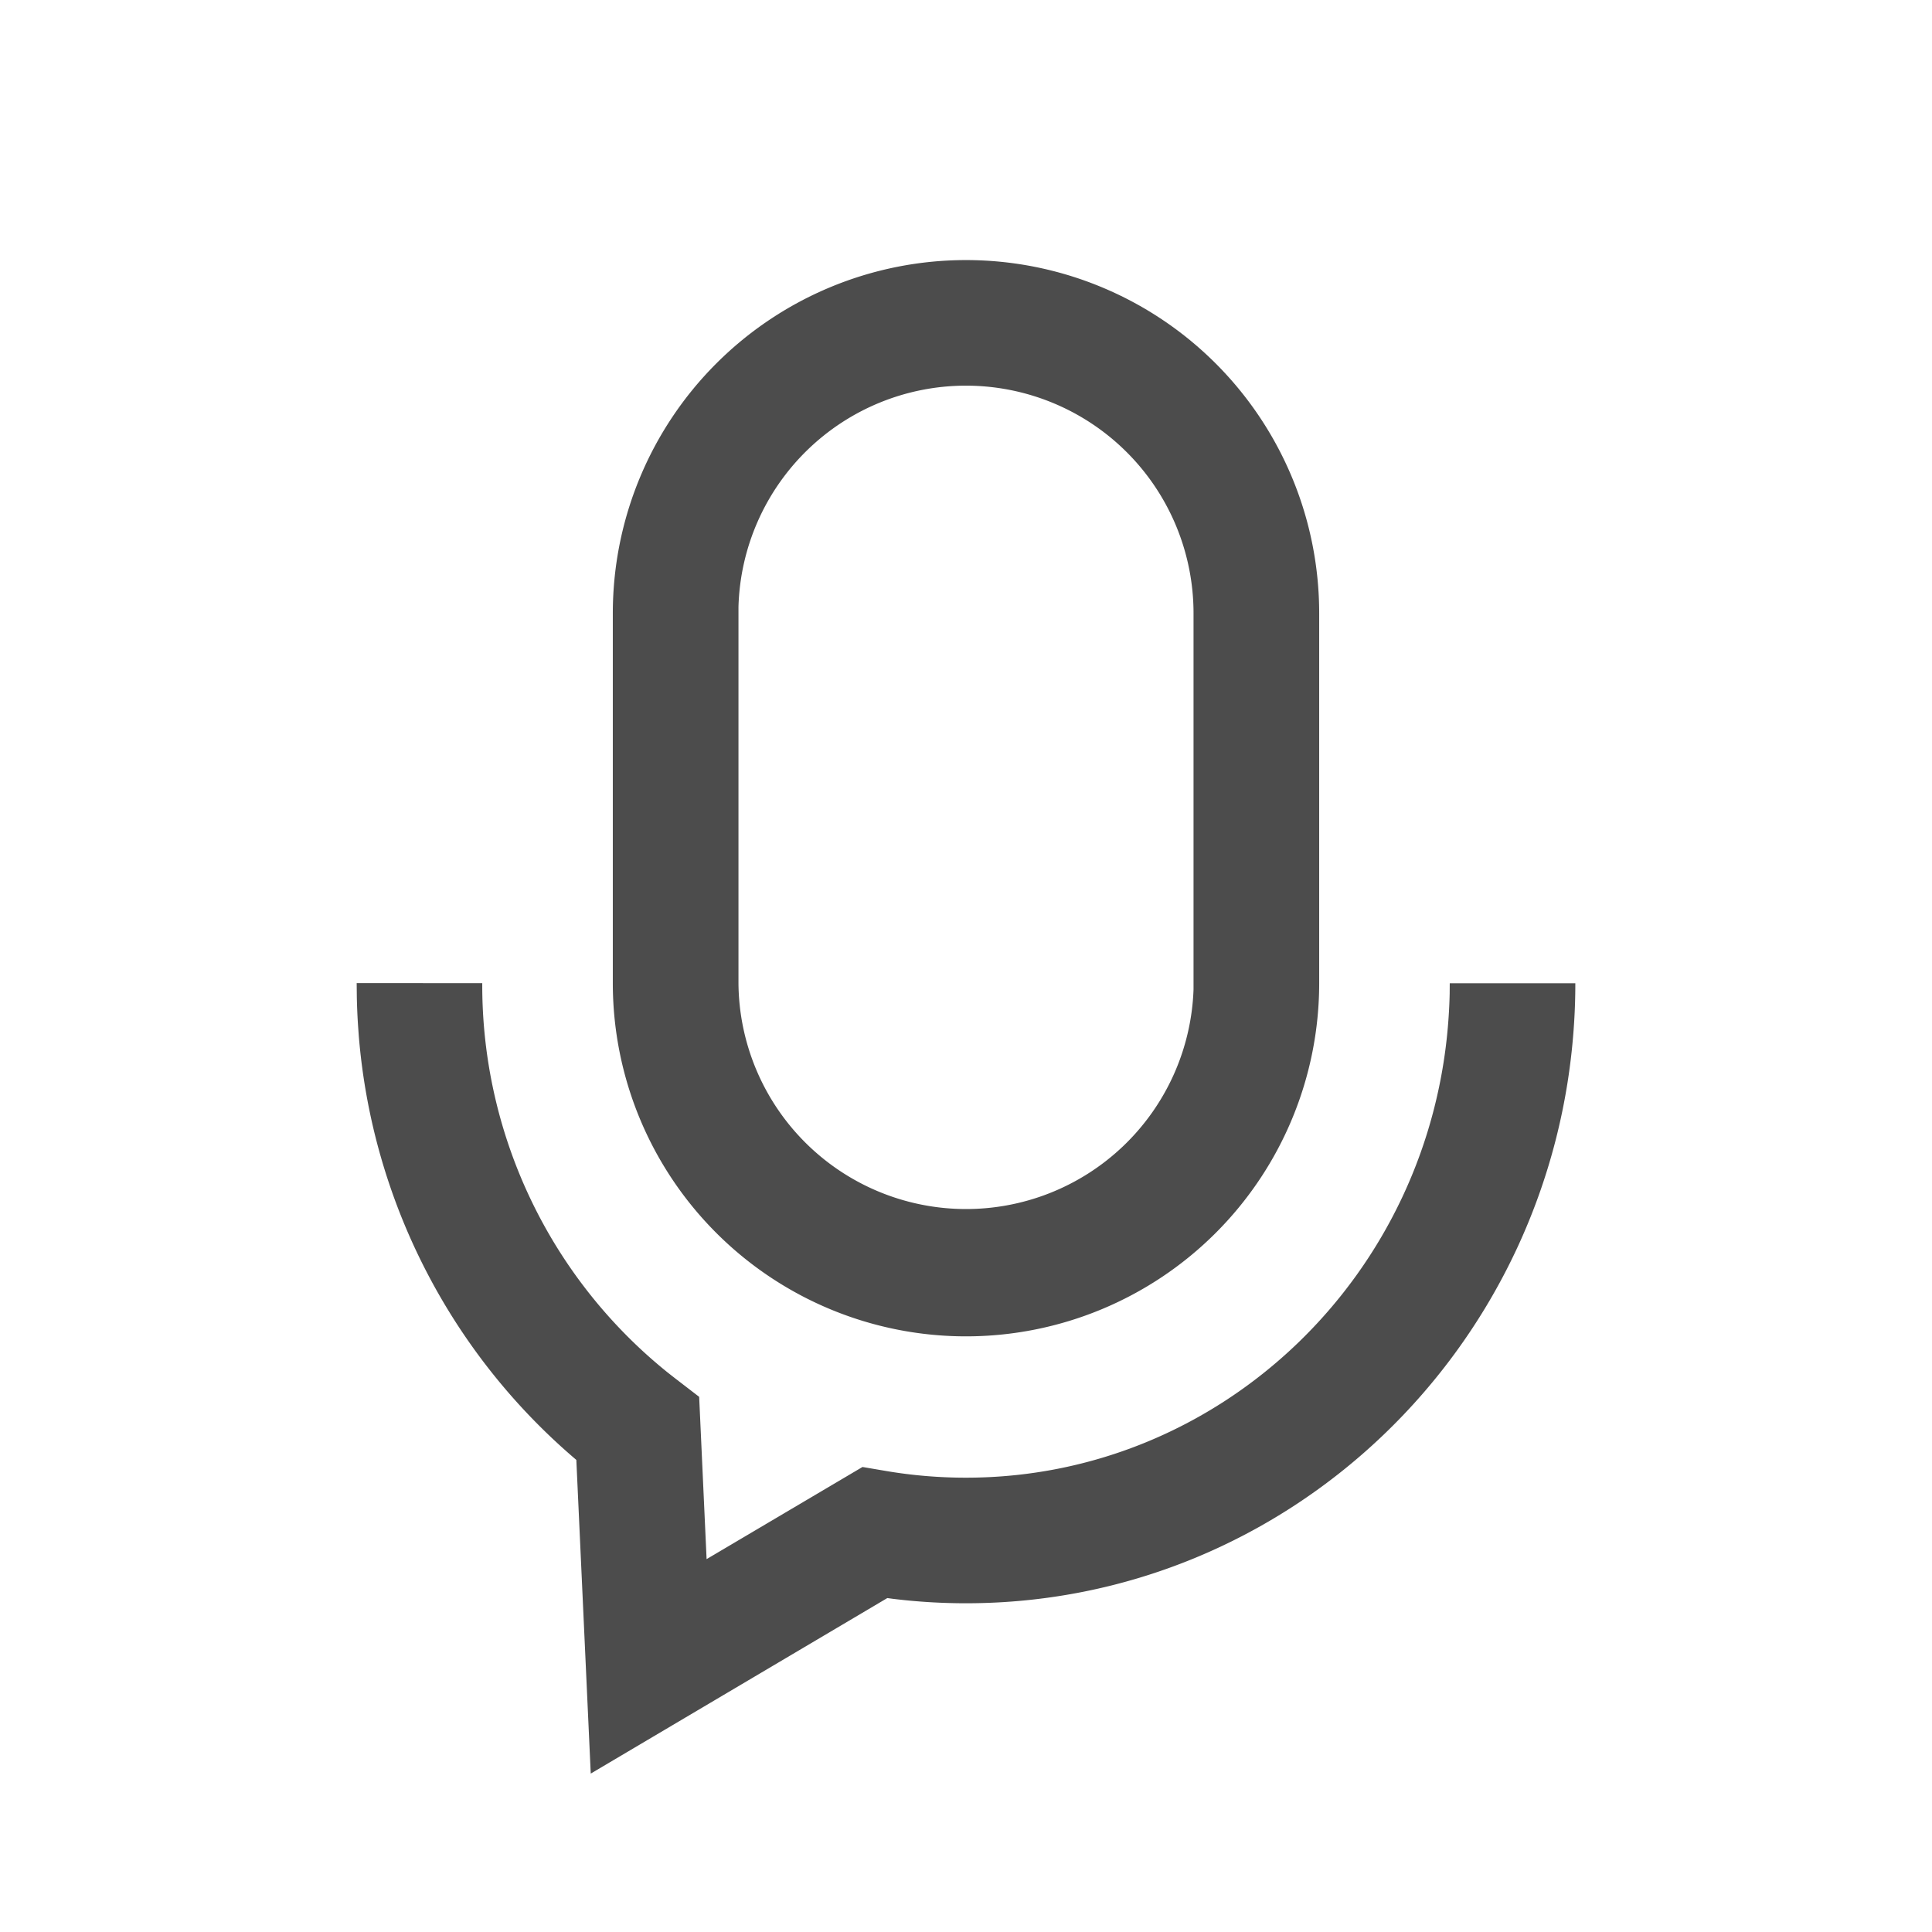 <svg xmlns="http://www.w3.org/2000/svg" width="26" height="26"><g fill="none" fill-rule="evenodd"><path d="M0 0h26v26H0z"/><path fill="#4c4c4c" fill-rule="nonzero" d="M6.49 13.231a6.687 6.687 0 0 0 2.507 5.249l.1.078.312.24.1 2.184 2.098-1.24.306.052c.356.061.72.092 1.087.092 3.439 0 6.284-2.736 6.497-6.234.006-.093.01-.186.012-.28l.001-.14h1.69c0 .175-.005.35-.016.523-.267 4.381-3.844 7.821-8.184 7.821-.331 0-.66-.02-.985-.06l-.074-.01-3.991 2.362-.194-4.221-.008-.007a8.378 8.378 0 0 1-2.92-5.705l-.01-.14a8.588 8.588 0 0 1-.016-.375L4.8 13.23zM13 3.5a4.753 4.753 0 0 1 4.753 4.753v4.978a4.753 4.753 0 0 1-9.506 0V8.253A4.753 4.753 0 0 1 13 3.5zm0 1.69a3.063 3.063 0 0 0-3.062 2.978v5.063a3.063 3.063 0 0 0 6.124.085V8.253A3.063 3.063 0 0 0 13 5.19z"/></g></svg>